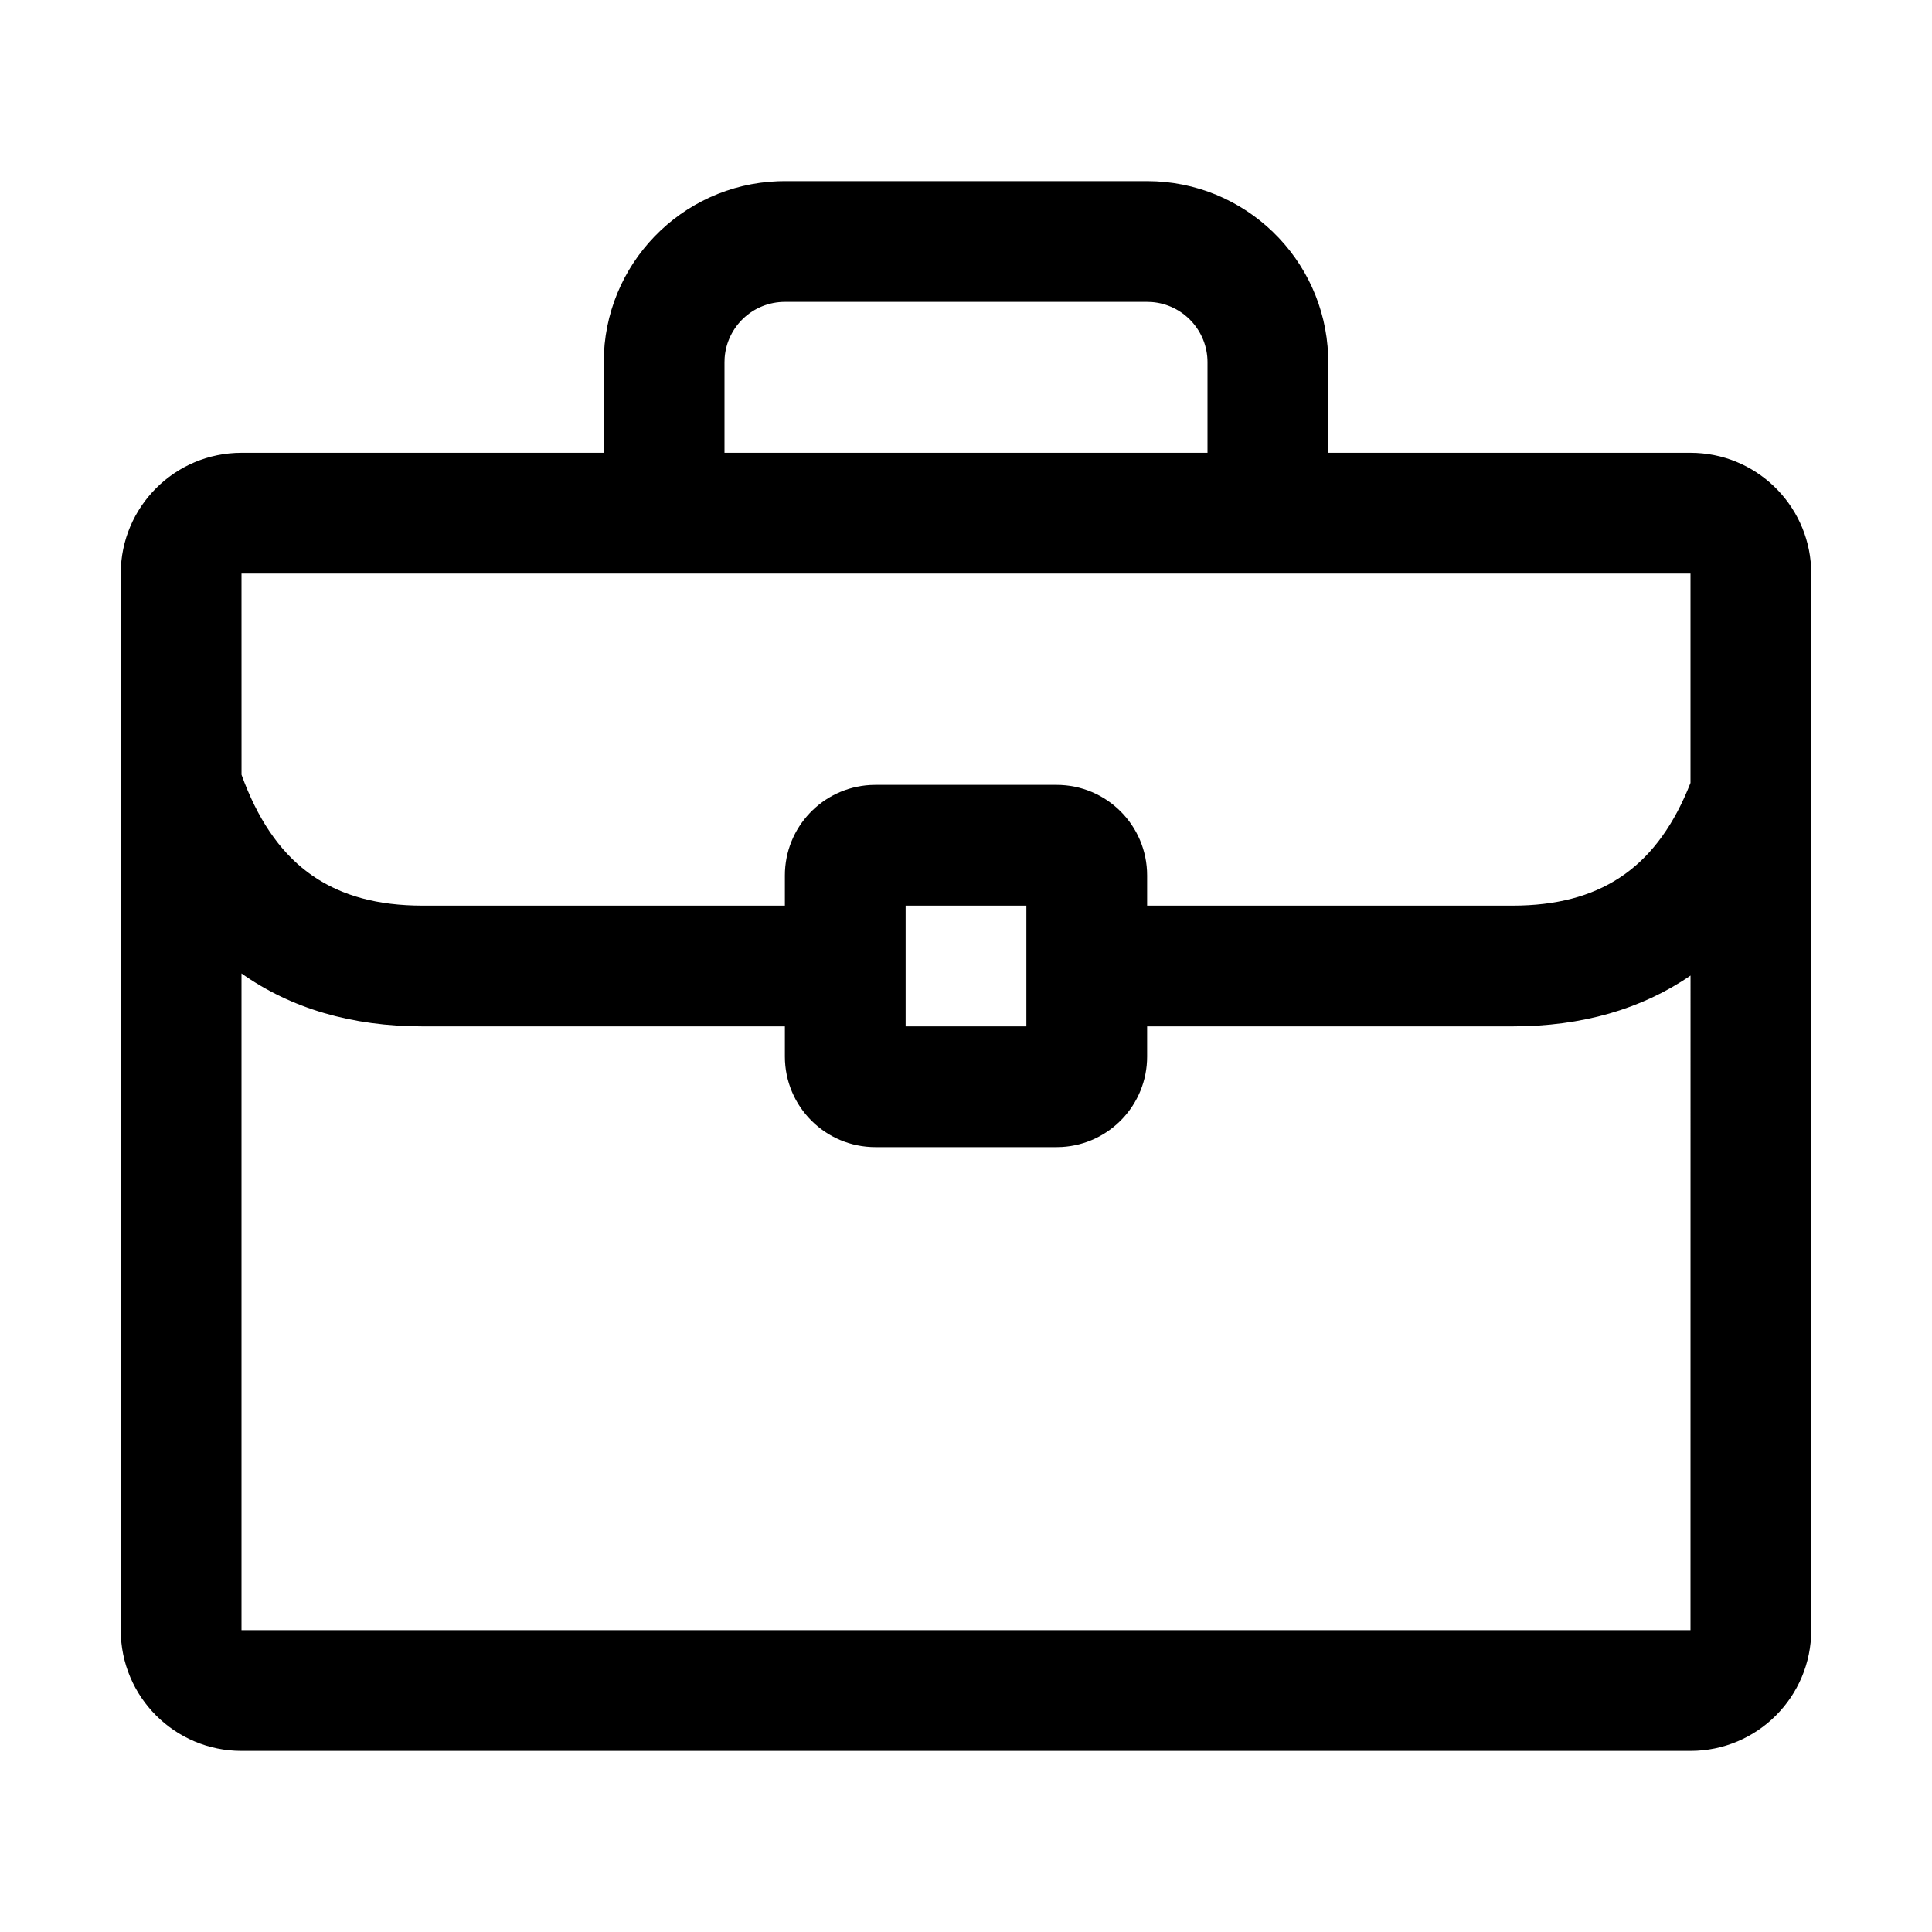 <?xml version="1.0" encoding="UTF-8"?>
<svg width="64px" height="64px" viewBox="0 0 64 64" version="1.1" xmlns="http://www.w3.org/2000/svg" xmlns:xlink="http://www.w3.org/1999/xlink">
    <title>job</title>
    <g id="job" stroke="none" stroke-width="1" fill="none" fill-rule="evenodd">
        <path d="M38,6 C41.238,6 43.878,8.566 43.996,11.775 L44,12 L44,15 L56,15 C58.142,15 59.891,16.684 59.995,18.8 L60,19 L60,54 C60,56.209 58.209,58 56,58 L56,58 L8,58 C5.791,58 4,56.209 4,54 L4,54 L4,19 C4,16.791 5.791,15 8,15 L8,15 L20,15 L20,12 C20,8.762 22.566,6.122 25.775,6.004 L26,6 L38,6 Z M8,32.246 L8,54 L56,54 L56.001,32.317 C54.385,33.427 52.407,34 50.103,34 L50.103,34 L38,34 L38,35 C38,36.598 36.751,37.904 35.176,37.995 L35,38 L29,38 C27.343,38 26,36.657 26,35 L26,35 L26,34 L14,34 C11.647,34 9.634,33.403 8,32.246 Z M34,30 L30,30 L30,34 L34,34 L34,30 Z M56,19 L8,19 L8.001,25.665 C9.051,28.56 10.857,29.914 13.719,29.996 L14,30 L26,30 L26,29 C26,27.402 27.249,26.096 28.824,26.005 L29,26 L35,26 C36.657,26 38,27.343 38,29 L38,29 L38,30 L50.103,30 L50.383,29.996 C53.155,29.917 54.936,28.645 56,25.935 L56,19 Z M38,10 L26,10 C24.946,10 24.082,10.816 24.005,11.851 L24,12 L24,15 L40,15 L40,12 C40,10.946 39.184,10.082 38.149,10.005 L38,10 Z" id="Combined-Shape" fill="#000000" fill-rule="nonzero"></path>
    </g>
</svg>